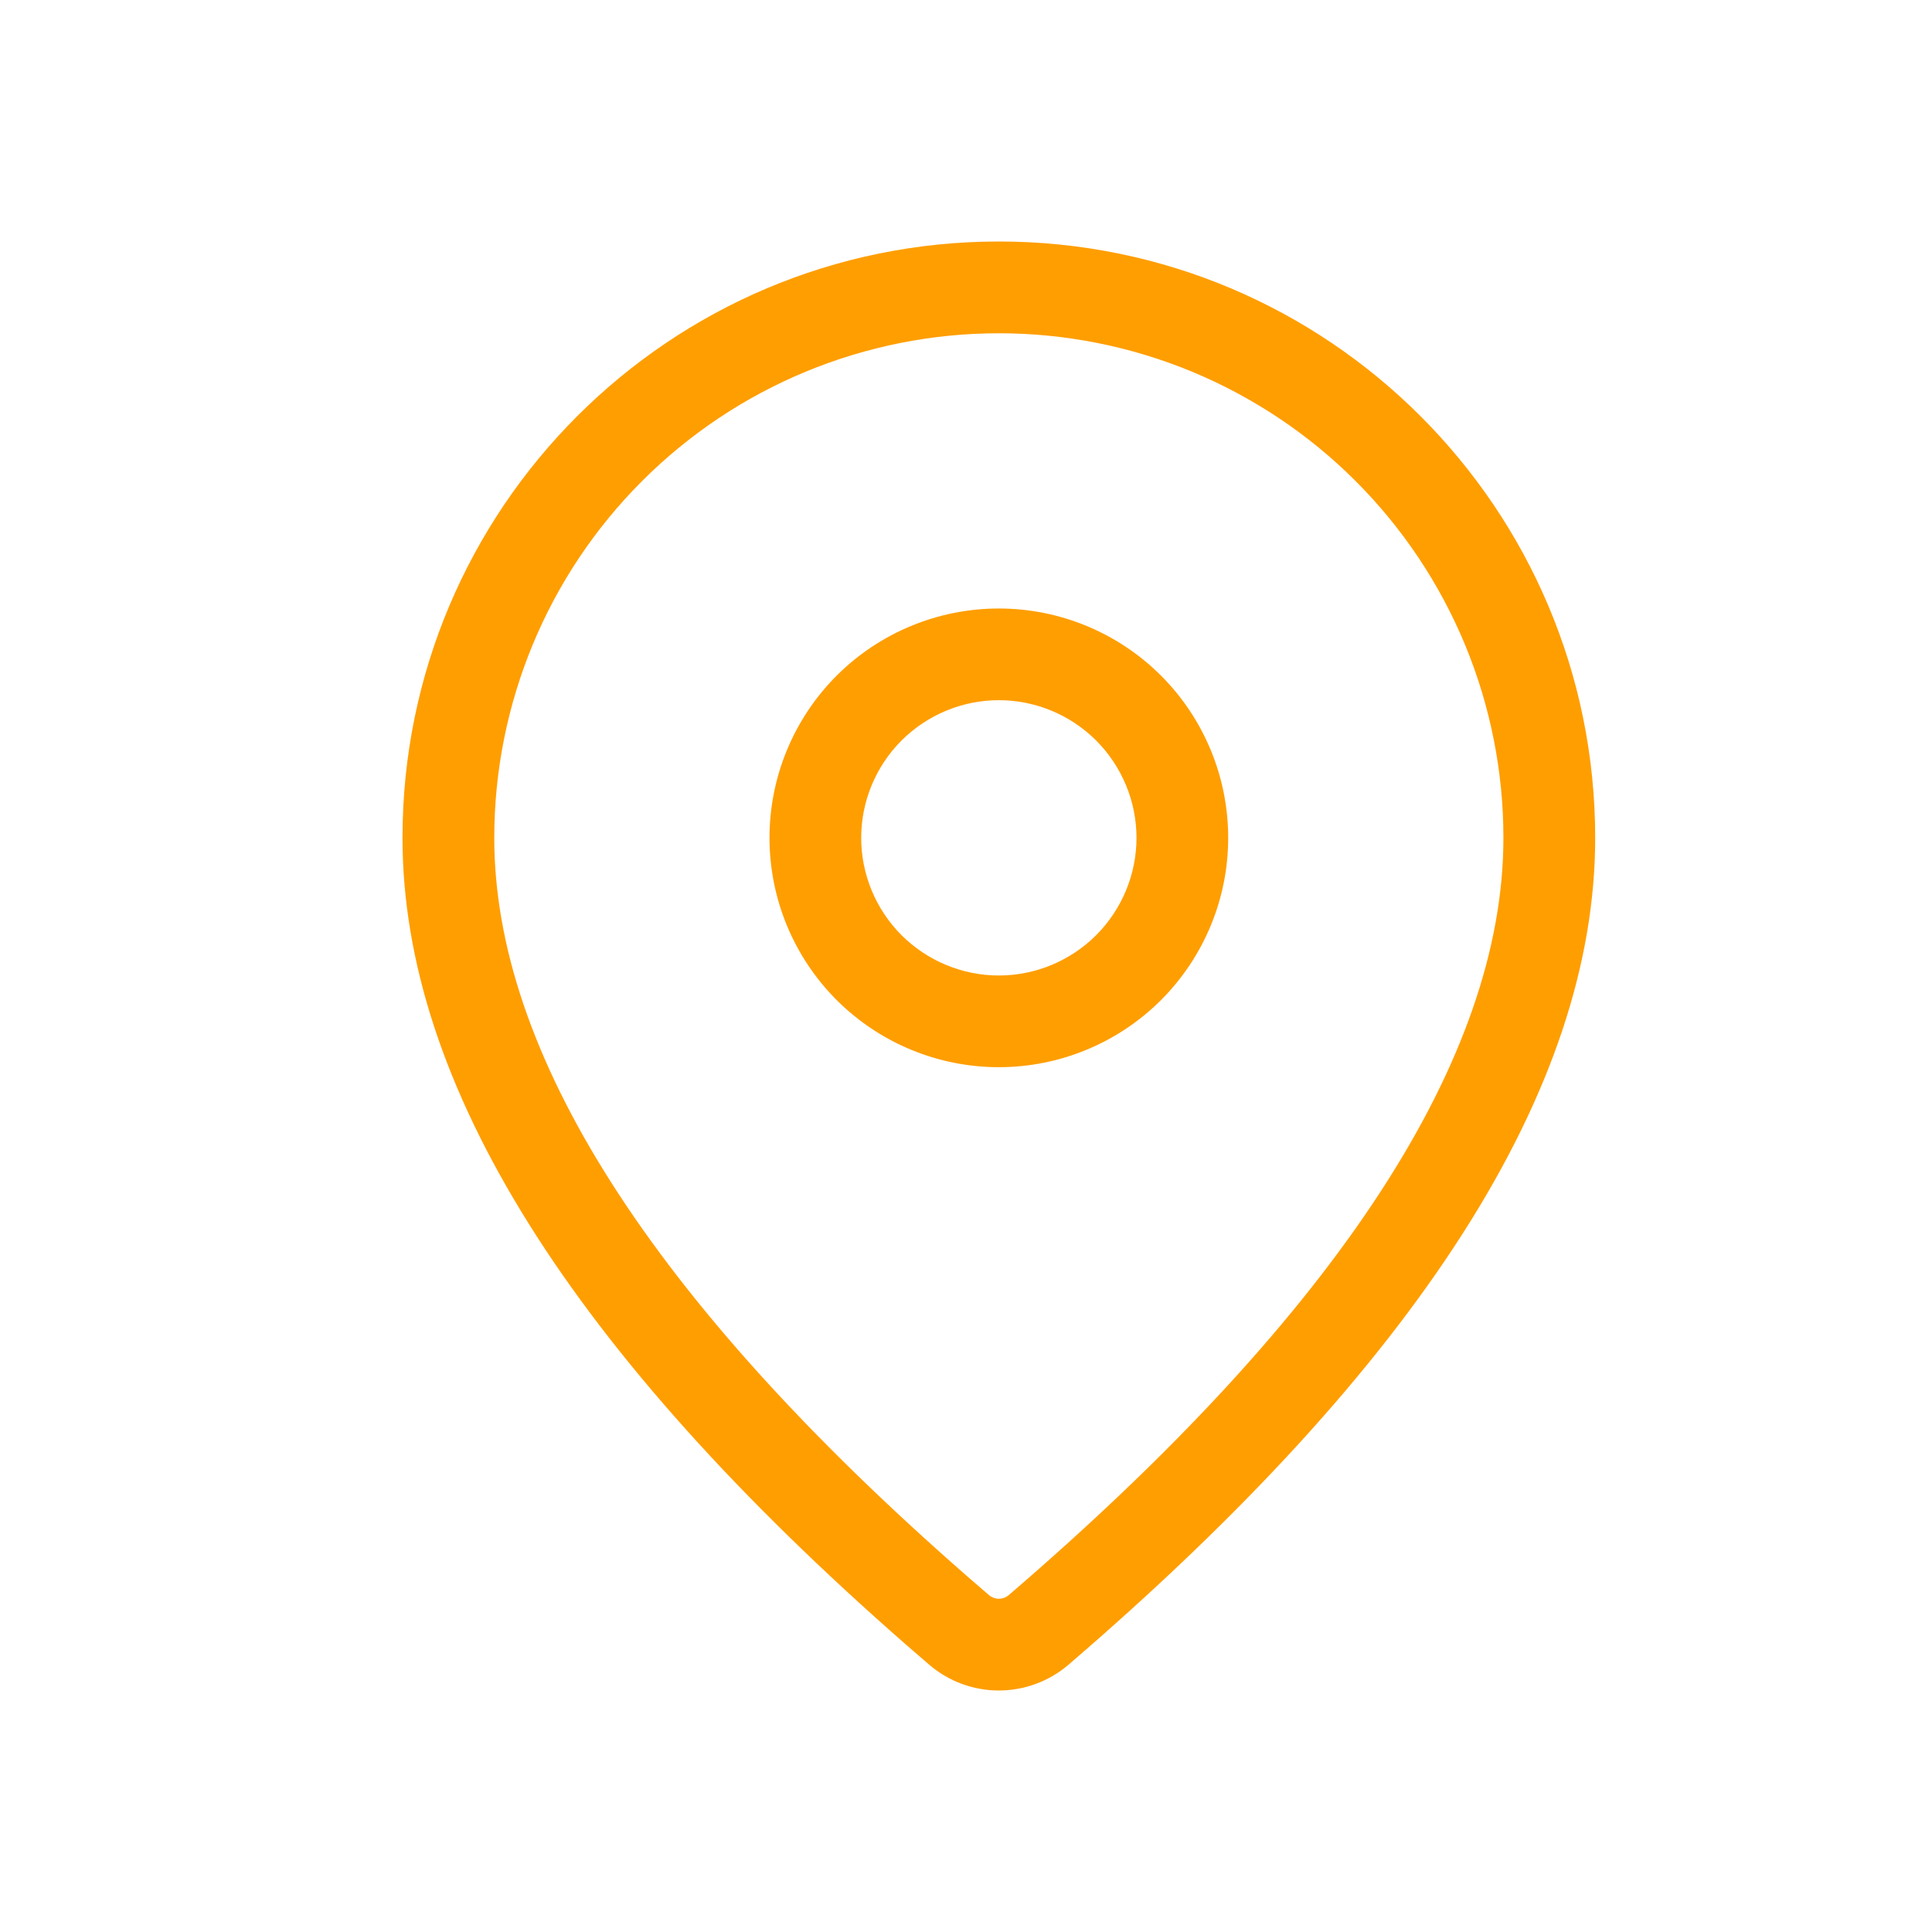 <svg width="24" height="24" viewBox="0 0 24 24" fill="none" xmlns="http://www.w3.org/2000/svg">
<path d="M12.408 3C16.5 3 19.816 6.317 19.816 10.408C19.816 13.538 17.616 16.95 13.274 20.679C13.033 20.886 12.725 21 12.407 21C12.088 21 11.781 20.885 11.54 20.677L11.252 20.428C7.102 16.796 5 13.469 5 10.408C5 6.317 8.317 3 12.408 3ZM12.408 4.14C10.746 4.14 9.151 4.8 7.976 5.976C6.8 7.151 6.14 8.746 6.14 10.408C6.14 13.069 8.076 16.135 12.001 19.569L12.284 19.814C12.319 19.844 12.363 19.86 12.408 19.86C12.454 19.86 12.497 19.844 12.532 19.814C16.647 16.28 18.676 13.132 18.676 10.408C18.676 9.585 18.514 8.77 18.199 8.009C17.884 7.249 17.422 6.558 16.84 5.976C16.258 5.394 15.567 4.932 14.807 4.617C14.046 4.302 13.231 4.14 12.408 4.14ZM12.408 7.559C13.164 7.559 13.888 7.859 14.423 8.393C14.957 8.928 15.257 9.652 15.257 10.408C15.257 11.164 14.957 11.888 14.423 12.423C13.888 12.957 13.164 13.257 12.408 13.257C11.652 13.257 10.928 12.957 10.393 12.423C9.859 11.888 9.559 11.164 9.559 10.408C9.559 9.652 9.859 8.928 10.393 8.393C10.928 7.859 11.652 7.559 12.408 7.559ZM12.408 8.698C11.955 8.698 11.52 8.879 11.199 9.199C10.879 9.52 10.698 9.955 10.698 10.408C10.698 10.861 10.879 11.296 11.199 11.617C11.52 11.937 11.955 12.118 12.408 12.118C12.861 12.118 13.296 11.937 13.617 11.617C13.937 11.296 14.118 10.861 14.118 10.408C14.118 9.955 13.937 9.52 13.617 9.199C13.296 8.879 12.861 8.698 12.408 8.698Z" fill="#FF9E00"/>
</svg>
